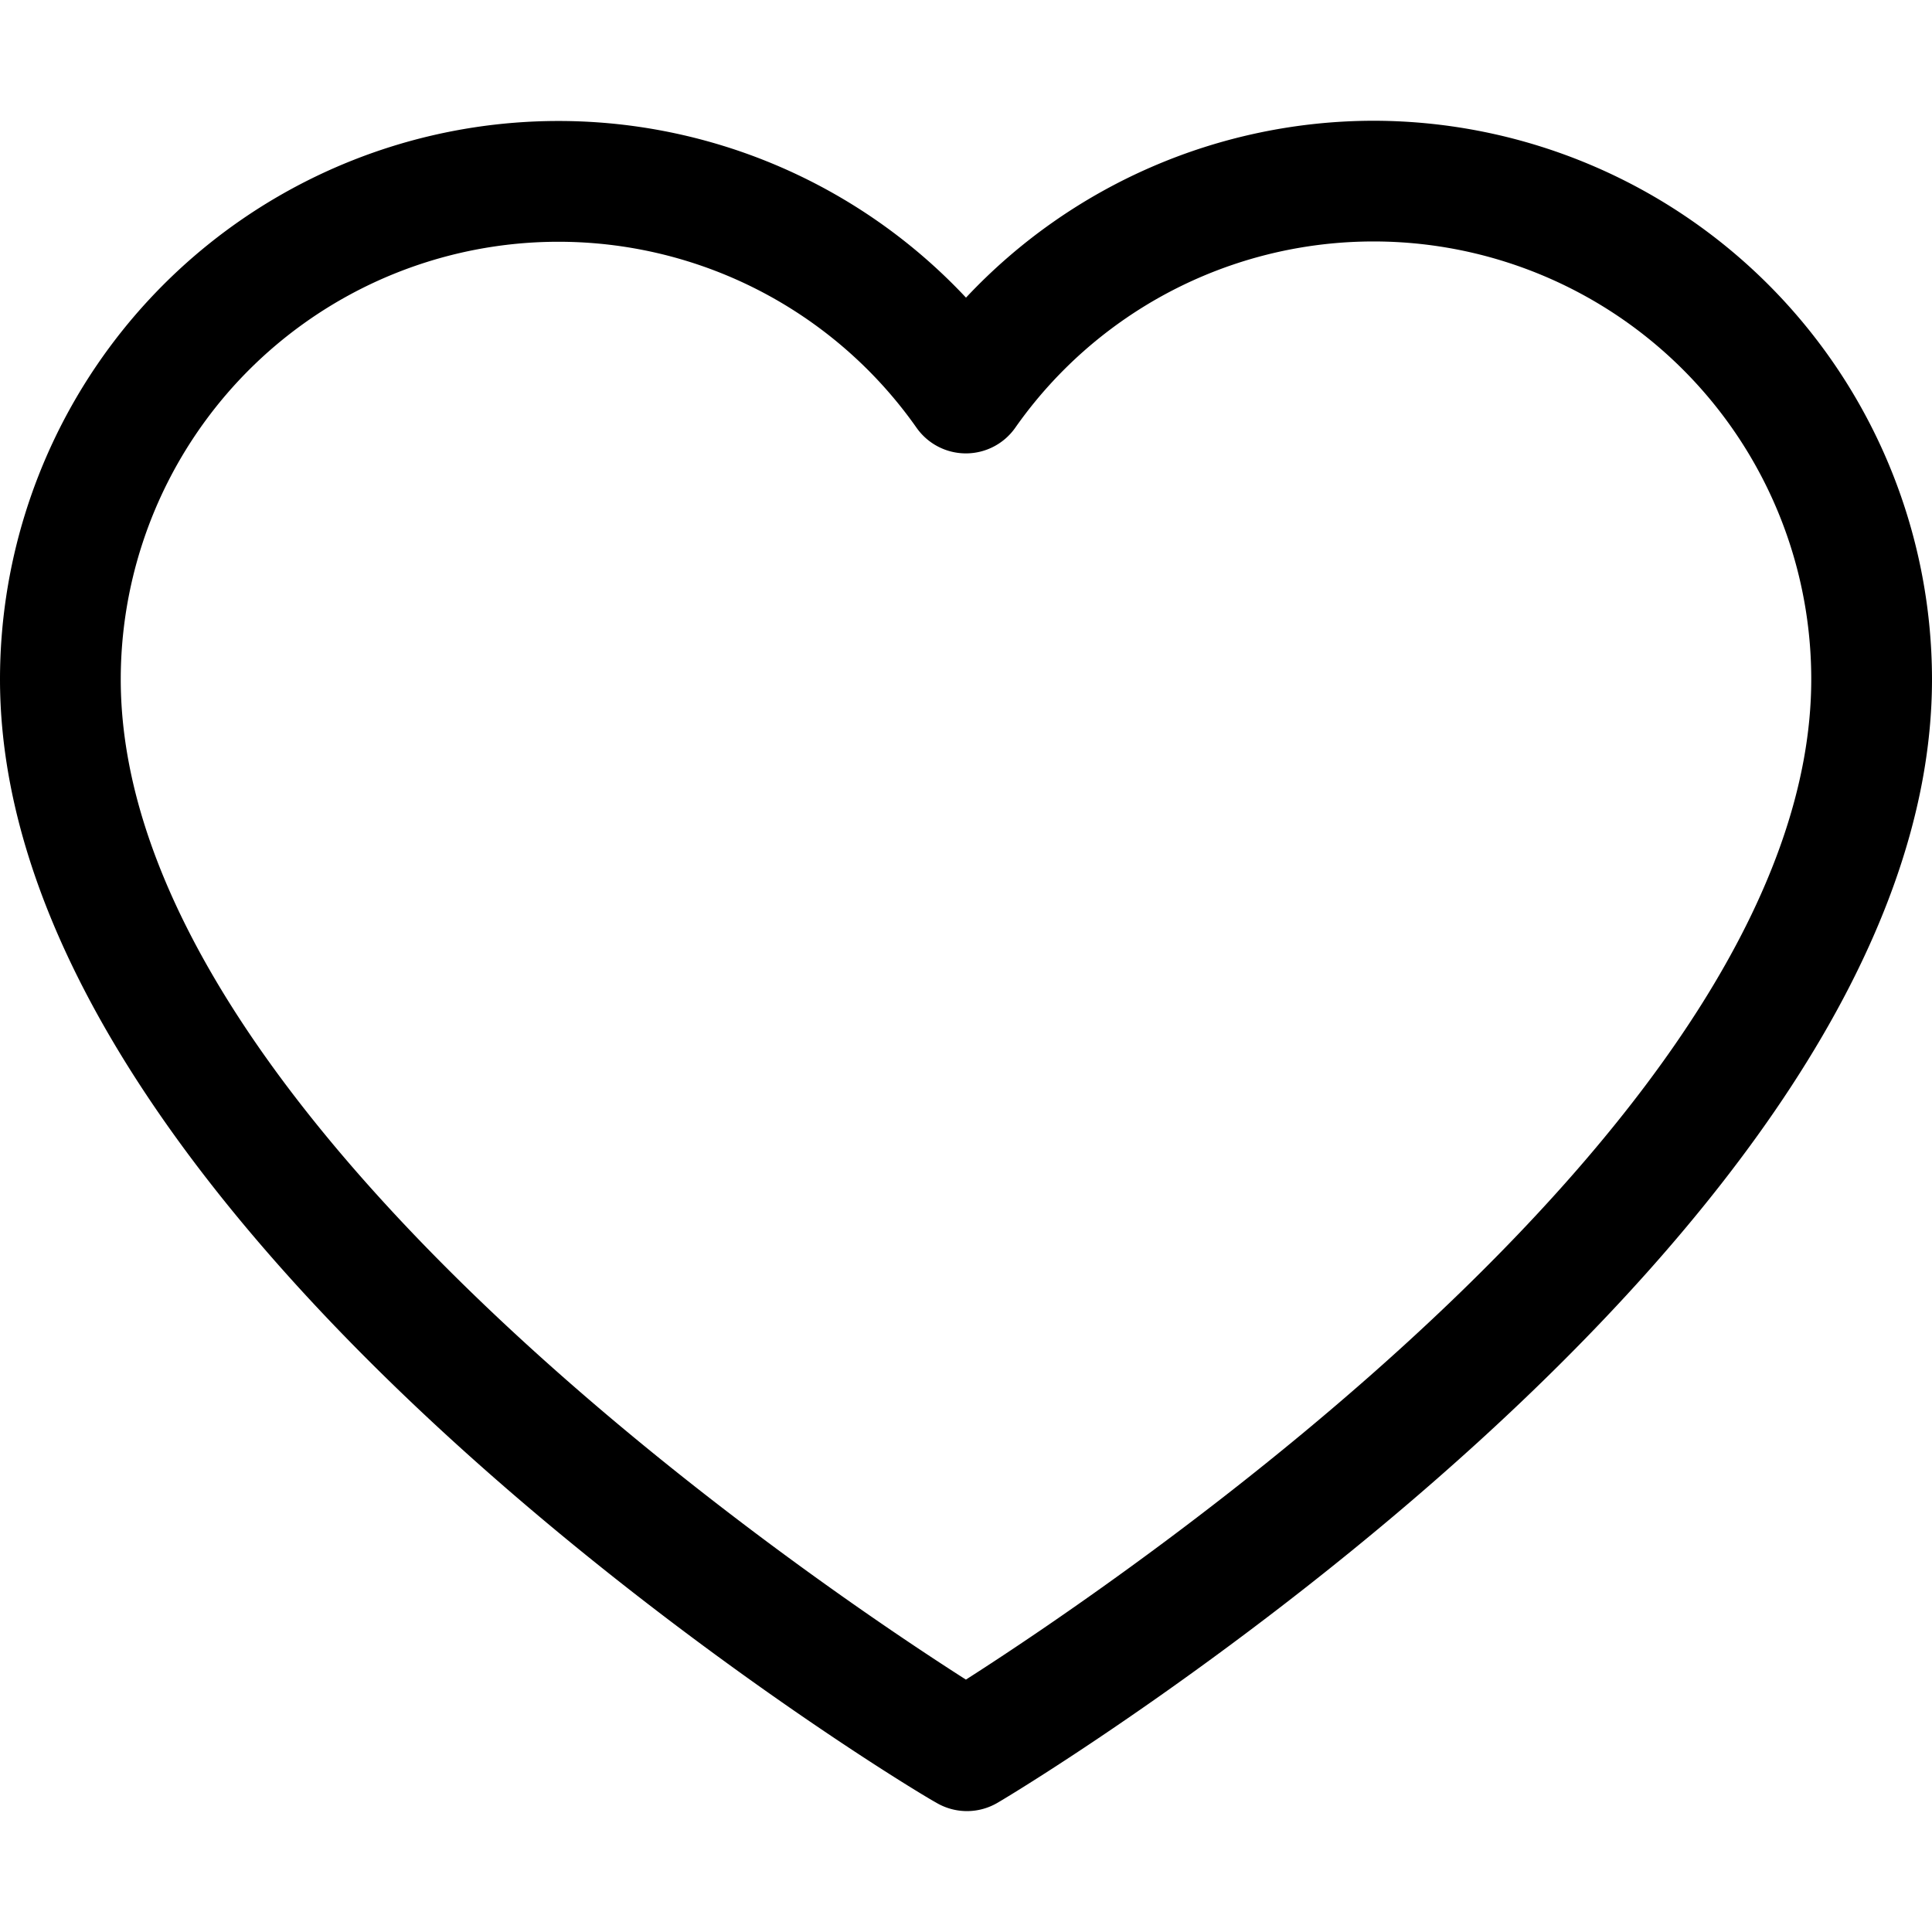 <svg xmlns="http://www.w3.org/2000/svg" width="18" height="18" fill="currentColor" viewBox="0 0 18 18">
  <g clip-path="url(#prefix__clip0_705_54)">
    <path d="M12.797 1.125A5.212 5.212 0 009 2.773a5.203 5.203 0 00-9 3.555c0 5.18 8.356 10.266 8.719 10.465a.562.562 0 00.58 0C9.643 16.593 18 11.51 18 6.328a5.209 5.209 0 00-5.203-5.203zM9 15.649c-1.454-.928-7.875-5.265-7.875-9.32a4.078 4.078 0 017.414-2.344.562.562 0 00.92 0 4.078 4.078 0 017.416 2.343c0 4.053-6.42 8.39-7.875 9.32z"/>
  </g>
  <defs>
    <clipPath id="prefix__clip0_705_54">
      <path fill="#fff" d="M0 0h18v18H0z"/>
    </clipPath>
  </defs>
</svg>
